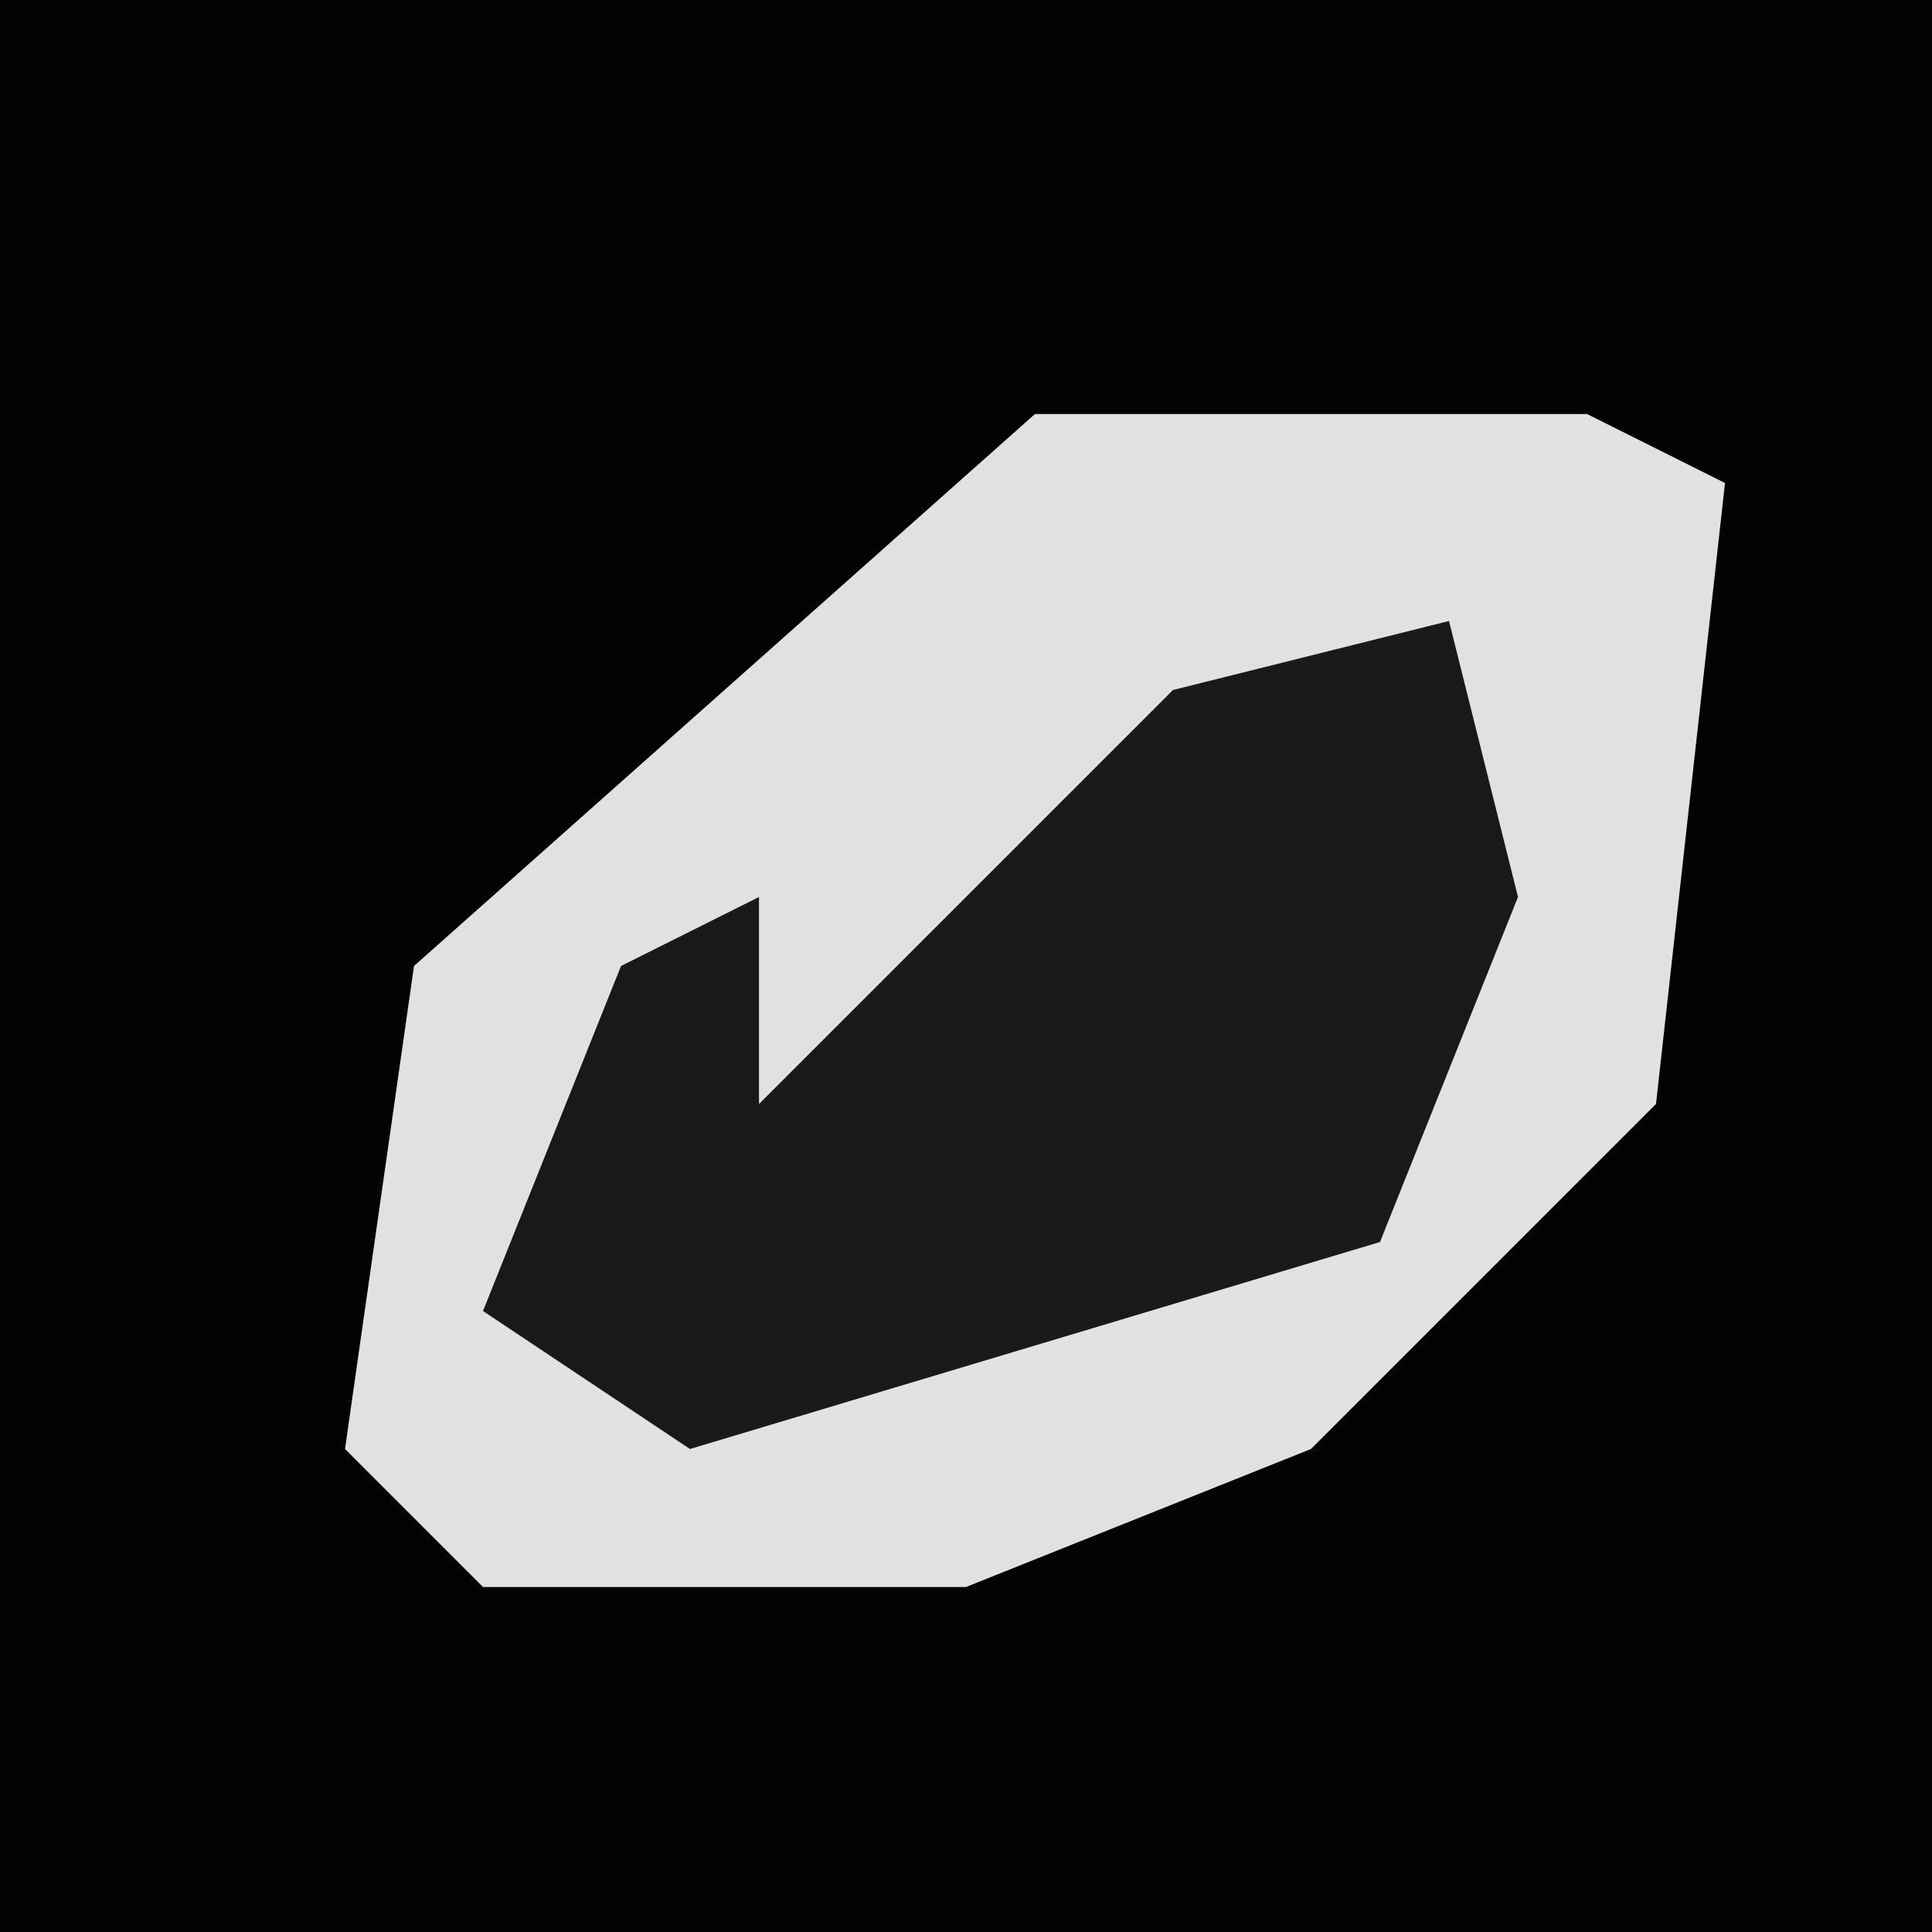 <?xml version="1.0" encoding="UTF-8"?>
<svg version="1.1" xmlns="http://www.w3.org/2000/svg" width="28" height="28">
<path d="M0,0 L28,0 L28,28 L0,28 Z " fill="#030303" transform="translate(0,0)"/>
<path d="M0,0 L8,0 L10,1 L9,10 L4,15 L-1,17 L-8,17 L-10,15 L-9,8 Z " fill="#E1E1E1" transform="translate(15,6)"/>
<path d="M0,0 L1,4 L-1,9 L-11,12 L-14,10 L-12,5 L-10,4 L-10,7 L-4,1 Z " fill="#191919" transform="translate(21,9)"/>
</svg>
